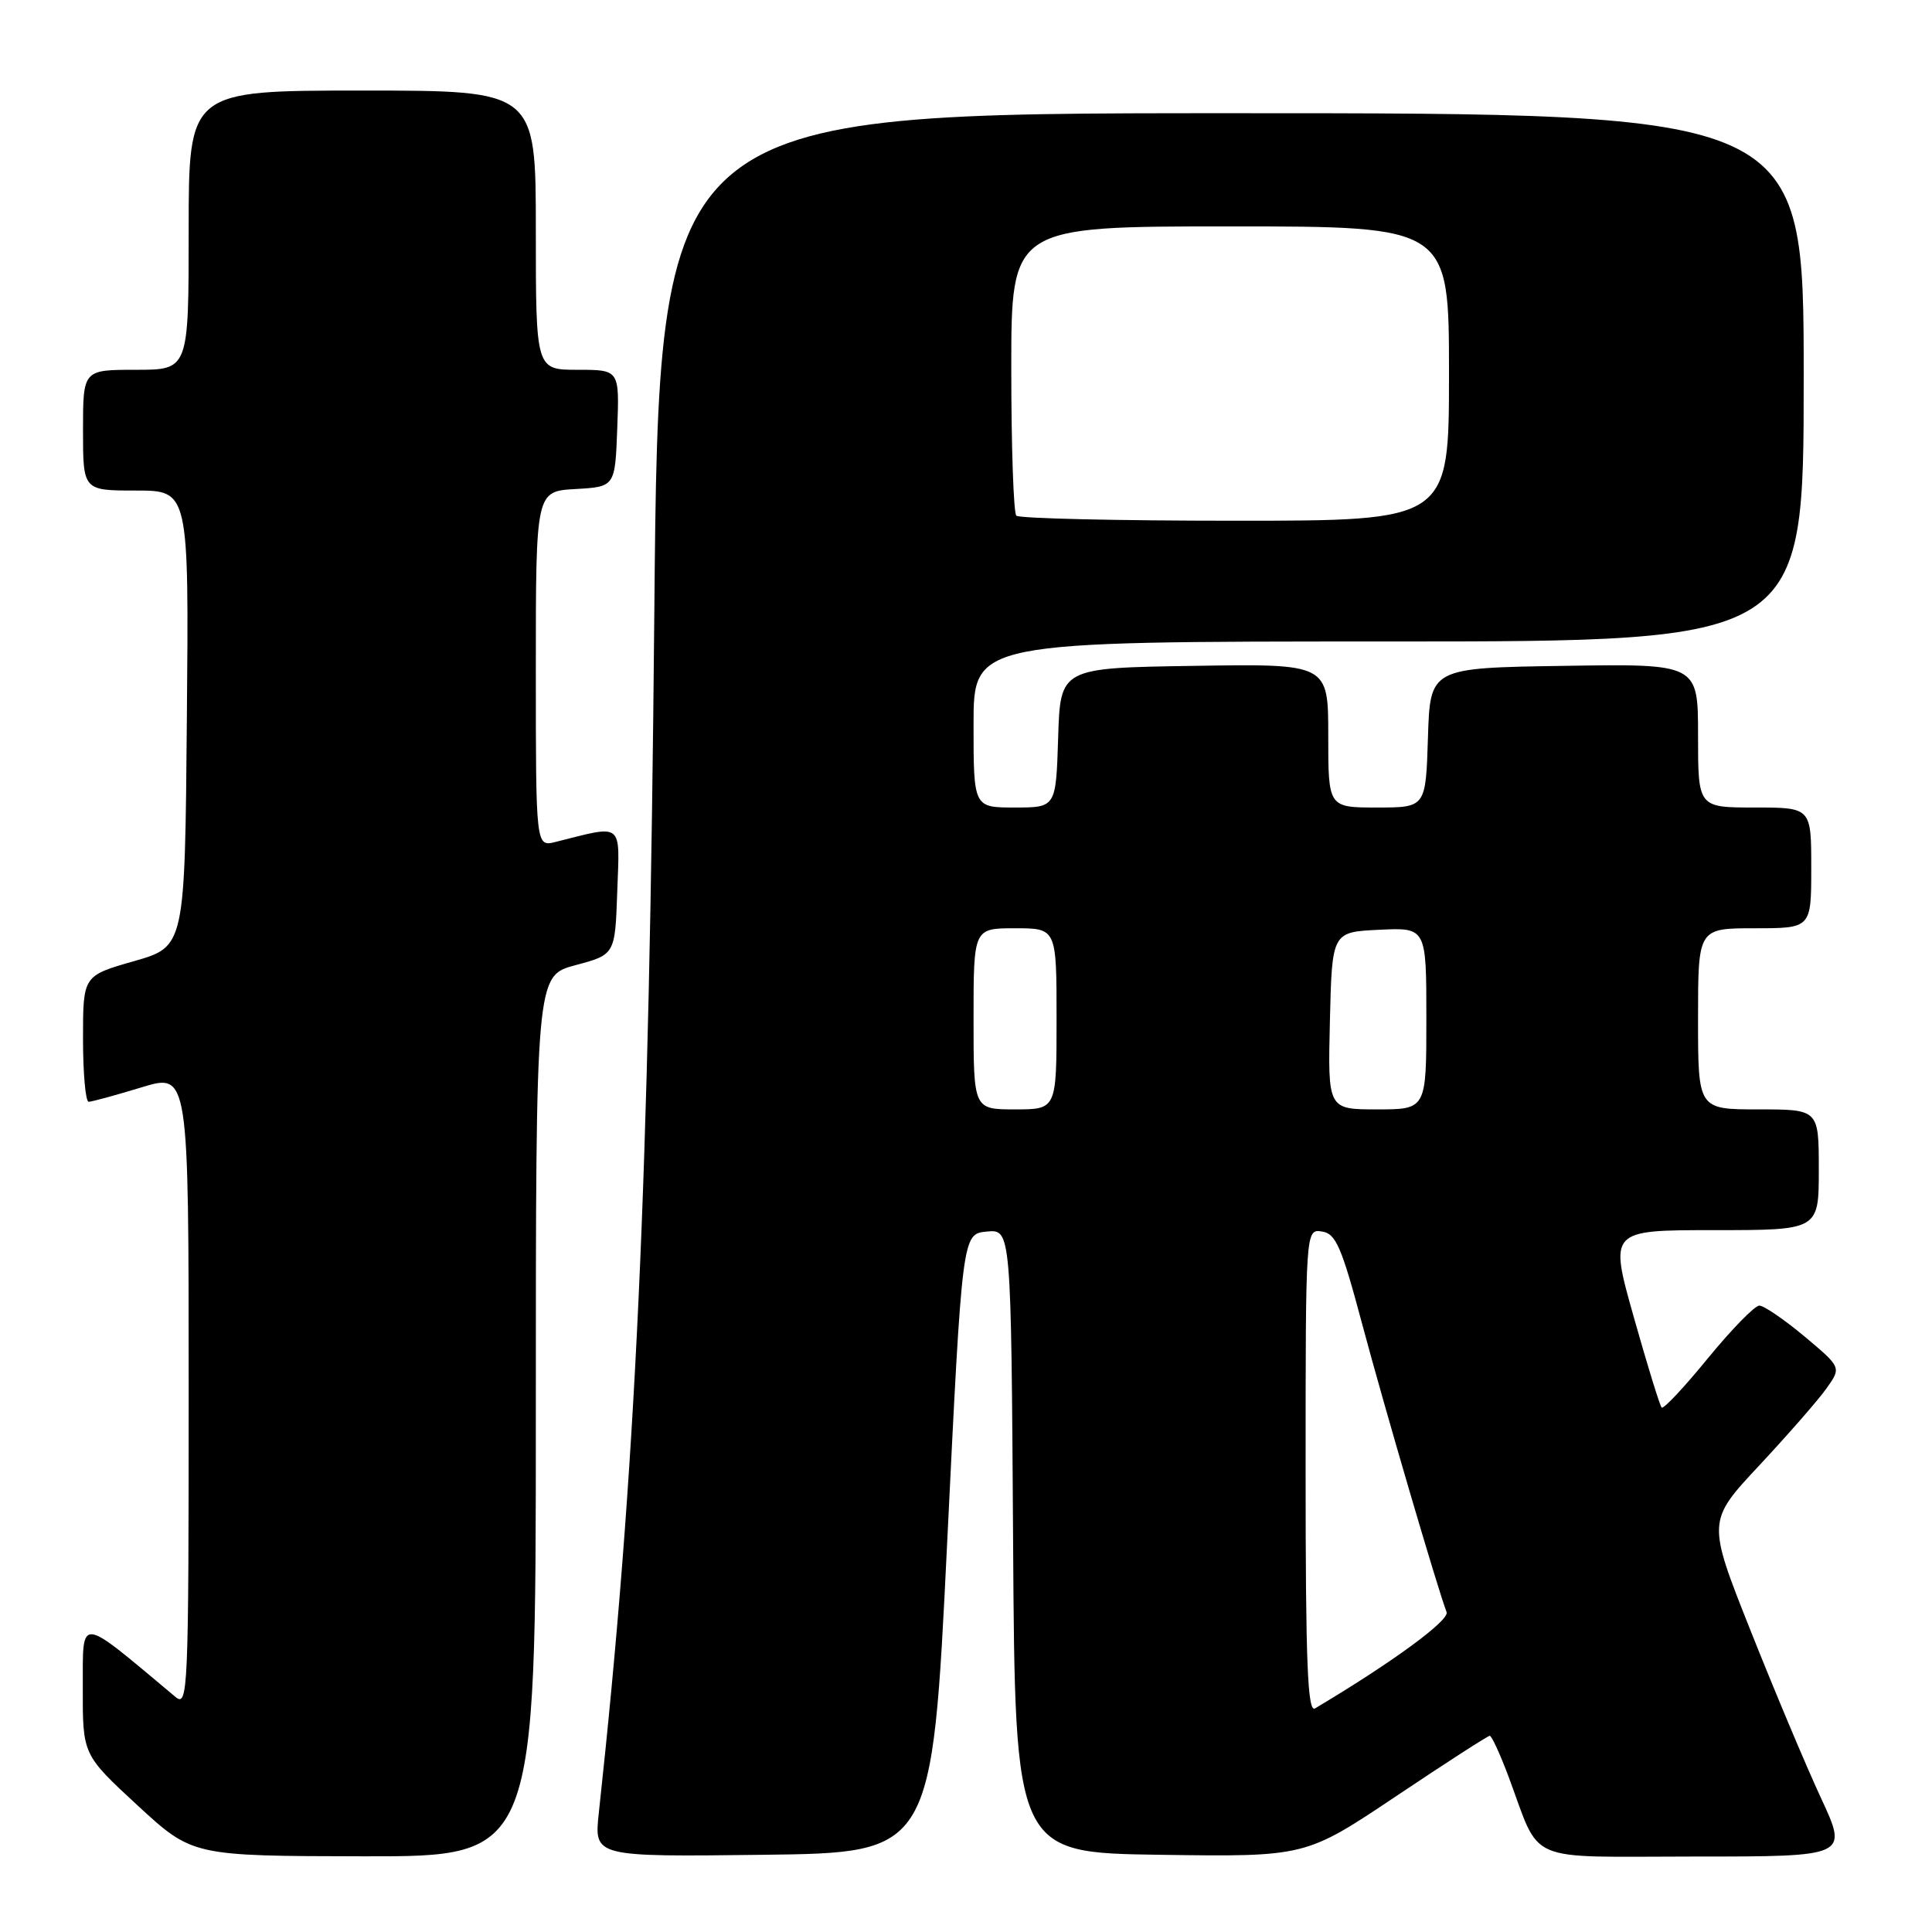 <?xml version="1.0" encoding="UTF-8" standalone="no"?>
<!DOCTYPE svg PUBLIC "-//W3C//DTD SVG 1.1//EN" "http://www.w3.org/Graphics/SVG/1.1/DTD/svg11.dtd" >
<svg xmlns="http://www.w3.org/2000/svg" xmlns:xlink="http://www.w3.org/1999/xlink" version="1.1" viewBox="0 0 256 256">
 <g >
 <path fill="currentColor"
d=" M 71.00 187.64 C 71.00 129.29 71.00 129.29 76.25 127.89 C 81.50 126.49 81.50 126.49 81.79 118.11 C 82.12 108.83 82.69 109.28 73.62 111.56 C 71.00 112.22 71.00 112.22 71.00 88.66 C 71.00 65.10 71.00 65.10 76.25 64.80 C 81.50 64.50 81.50 64.50 81.79 56.75 C 82.08 49.00 82.08 49.00 76.54 49.00 C 71.00 49.00 71.00 49.00 71.00 30.50 C 71.00 12.00 71.00 12.00 48.00 12.00 C 25.00 12.00 25.00 12.00 25.00 30.50 C 25.00 49.00 25.00 49.00 18.00 49.00 C 11.00 49.00 11.00 49.00 11.00 57.00 C 11.00 65.00 11.00 65.00 18.01 65.00 C 25.03 65.00 25.03 65.00 24.76 95.21 C 24.50 125.43 24.50 125.43 17.75 127.36 C 11.00 129.29 11.00 129.29 11.00 137.64 C 11.00 142.24 11.34 146.00 11.75 145.99 C 12.16 145.99 15.31 145.13 18.75 144.08 C 25.00 142.18 25.00 142.18 25.00 184.25 C 25.00 224.20 24.91 226.24 23.25 224.85 C 10.22 213.95 11.00 214.02 10.97 223.66 C 10.95 232.50 10.95 232.50 18.22 239.22 C 25.50 245.93 25.50 245.93 48.25 245.97 C 71.00 246.00 71.00 246.00 71.00 187.64 Z  M 125.50 204.50 C 127.50 163.50 127.50 163.50 130.74 163.19 C 133.98 162.87 133.98 162.87 134.24 204.19 C 134.50 245.50 134.50 245.50 153.75 245.77 C 172.99 246.04 172.99 246.04 184.97 238.02 C 191.55 233.61 197.15 230.00 197.40 230.00 C 197.65 230.00 198.74 232.36 199.83 235.25 C 204.30 247.16 201.62 246.00 224.60 246.00 C 244.89 246.00 244.89 246.00 241.29 238.25 C 239.31 233.99 235.11 223.99 231.95 216.04 C 226.20 201.57 226.20 201.57 233.12 194.17 C 236.92 190.09 240.93 185.51 242.02 183.97 C 244.00 181.19 244.00 181.19 239.11 177.09 C 236.42 174.84 233.72 173.00 233.12 173.00 C 232.51 173.00 229.45 176.14 226.31 179.97 C 223.18 183.81 220.42 186.75 220.18 186.51 C 219.94 186.28 218.28 180.89 216.49 174.54 C 213.23 163.00 213.23 163.00 227.12 163.00 C 241.00 163.00 241.00 163.00 241.00 155.00 C 241.00 147.00 241.00 147.00 233.00 147.00 C 225.00 147.00 225.00 147.00 225.00 135.00 C 225.00 123.00 225.00 123.00 232.50 123.00 C 240.00 123.00 240.00 123.00 240.00 115.00 C 240.00 107.00 240.00 107.00 232.50 107.00 C 225.00 107.00 225.00 107.00 225.00 97.48 C 225.00 87.95 225.00 87.95 207.25 88.23 C 189.50 88.50 189.50 88.50 189.21 97.75 C 188.92 107.00 188.92 107.00 182.46 107.00 C 176.00 107.00 176.00 107.00 176.00 97.48 C 176.00 87.95 176.00 87.95 158.25 88.23 C 140.50 88.50 140.50 88.50 140.21 97.75 C 139.92 107.00 139.92 107.00 134.46 107.00 C 129.00 107.00 129.00 107.00 129.00 96.00 C 129.00 85.00 129.00 85.00 184.00 85.00 C 239.00 85.00 239.00 85.00 239.00 50.00 C 239.00 15.00 239.00 15.00 163.15 15.00 C 87.30 15.00 87.30 15.00 86.70 81.25 C 86.02 156.93 84.25 195.11 79.34 240.27 C 78.72 246.04 78.72 246.04 101.11 245.77 C 123.50 245.50 123.50 245.50 125.50 204.50 Z  M 173.00 194.99 C 173.00 162.86 173.00 162.86 175.16 163.18 C 177.01 163.45 177.76 165.19 180.51 175.50 C 183.44 186.47 190.47 210.45 191.68 213.61 C 192.10 214.70 184.42 220.32 174.25 226.37 C 173.26 226.96 173.00 220.42 173.00 194.99 Z  M 129.00 135.00 C 129.00 123.00 129.00 123.00 134.50 123.00 C 140.00 123.00 140.00 123.00 140.00 135.00 C 140.00 147.00 140.00 147.00 134.50 147.00 C 129.00 147.00 129.00 147.00 129.00 135.00 Z  M 176.22 135.25 C 176.50 123.50 176.50 123.50 182.75 123.20 C 189.00 122.90 189.00 122.90 189.00 134.95 C 189.00 147.00 189.00 147.00 182.47 147.00 C 175.94 147.00 175.94 147.00 176.22 135.25 Z  M 134.67 68.33 C 134.30 67.97 134.00 59.19 134.00 48.83 C 134.00 30.00 134.00 30.00 163.00 30.00 C 192.00 30.00 192.00 30.00 192.00 49.50 C 192.00 69.00 192.00 69.00 163.67 69.00 C 148.08 69.00 135.03 68.70 134.67 68.33 Z "/>
</g>
</svg>